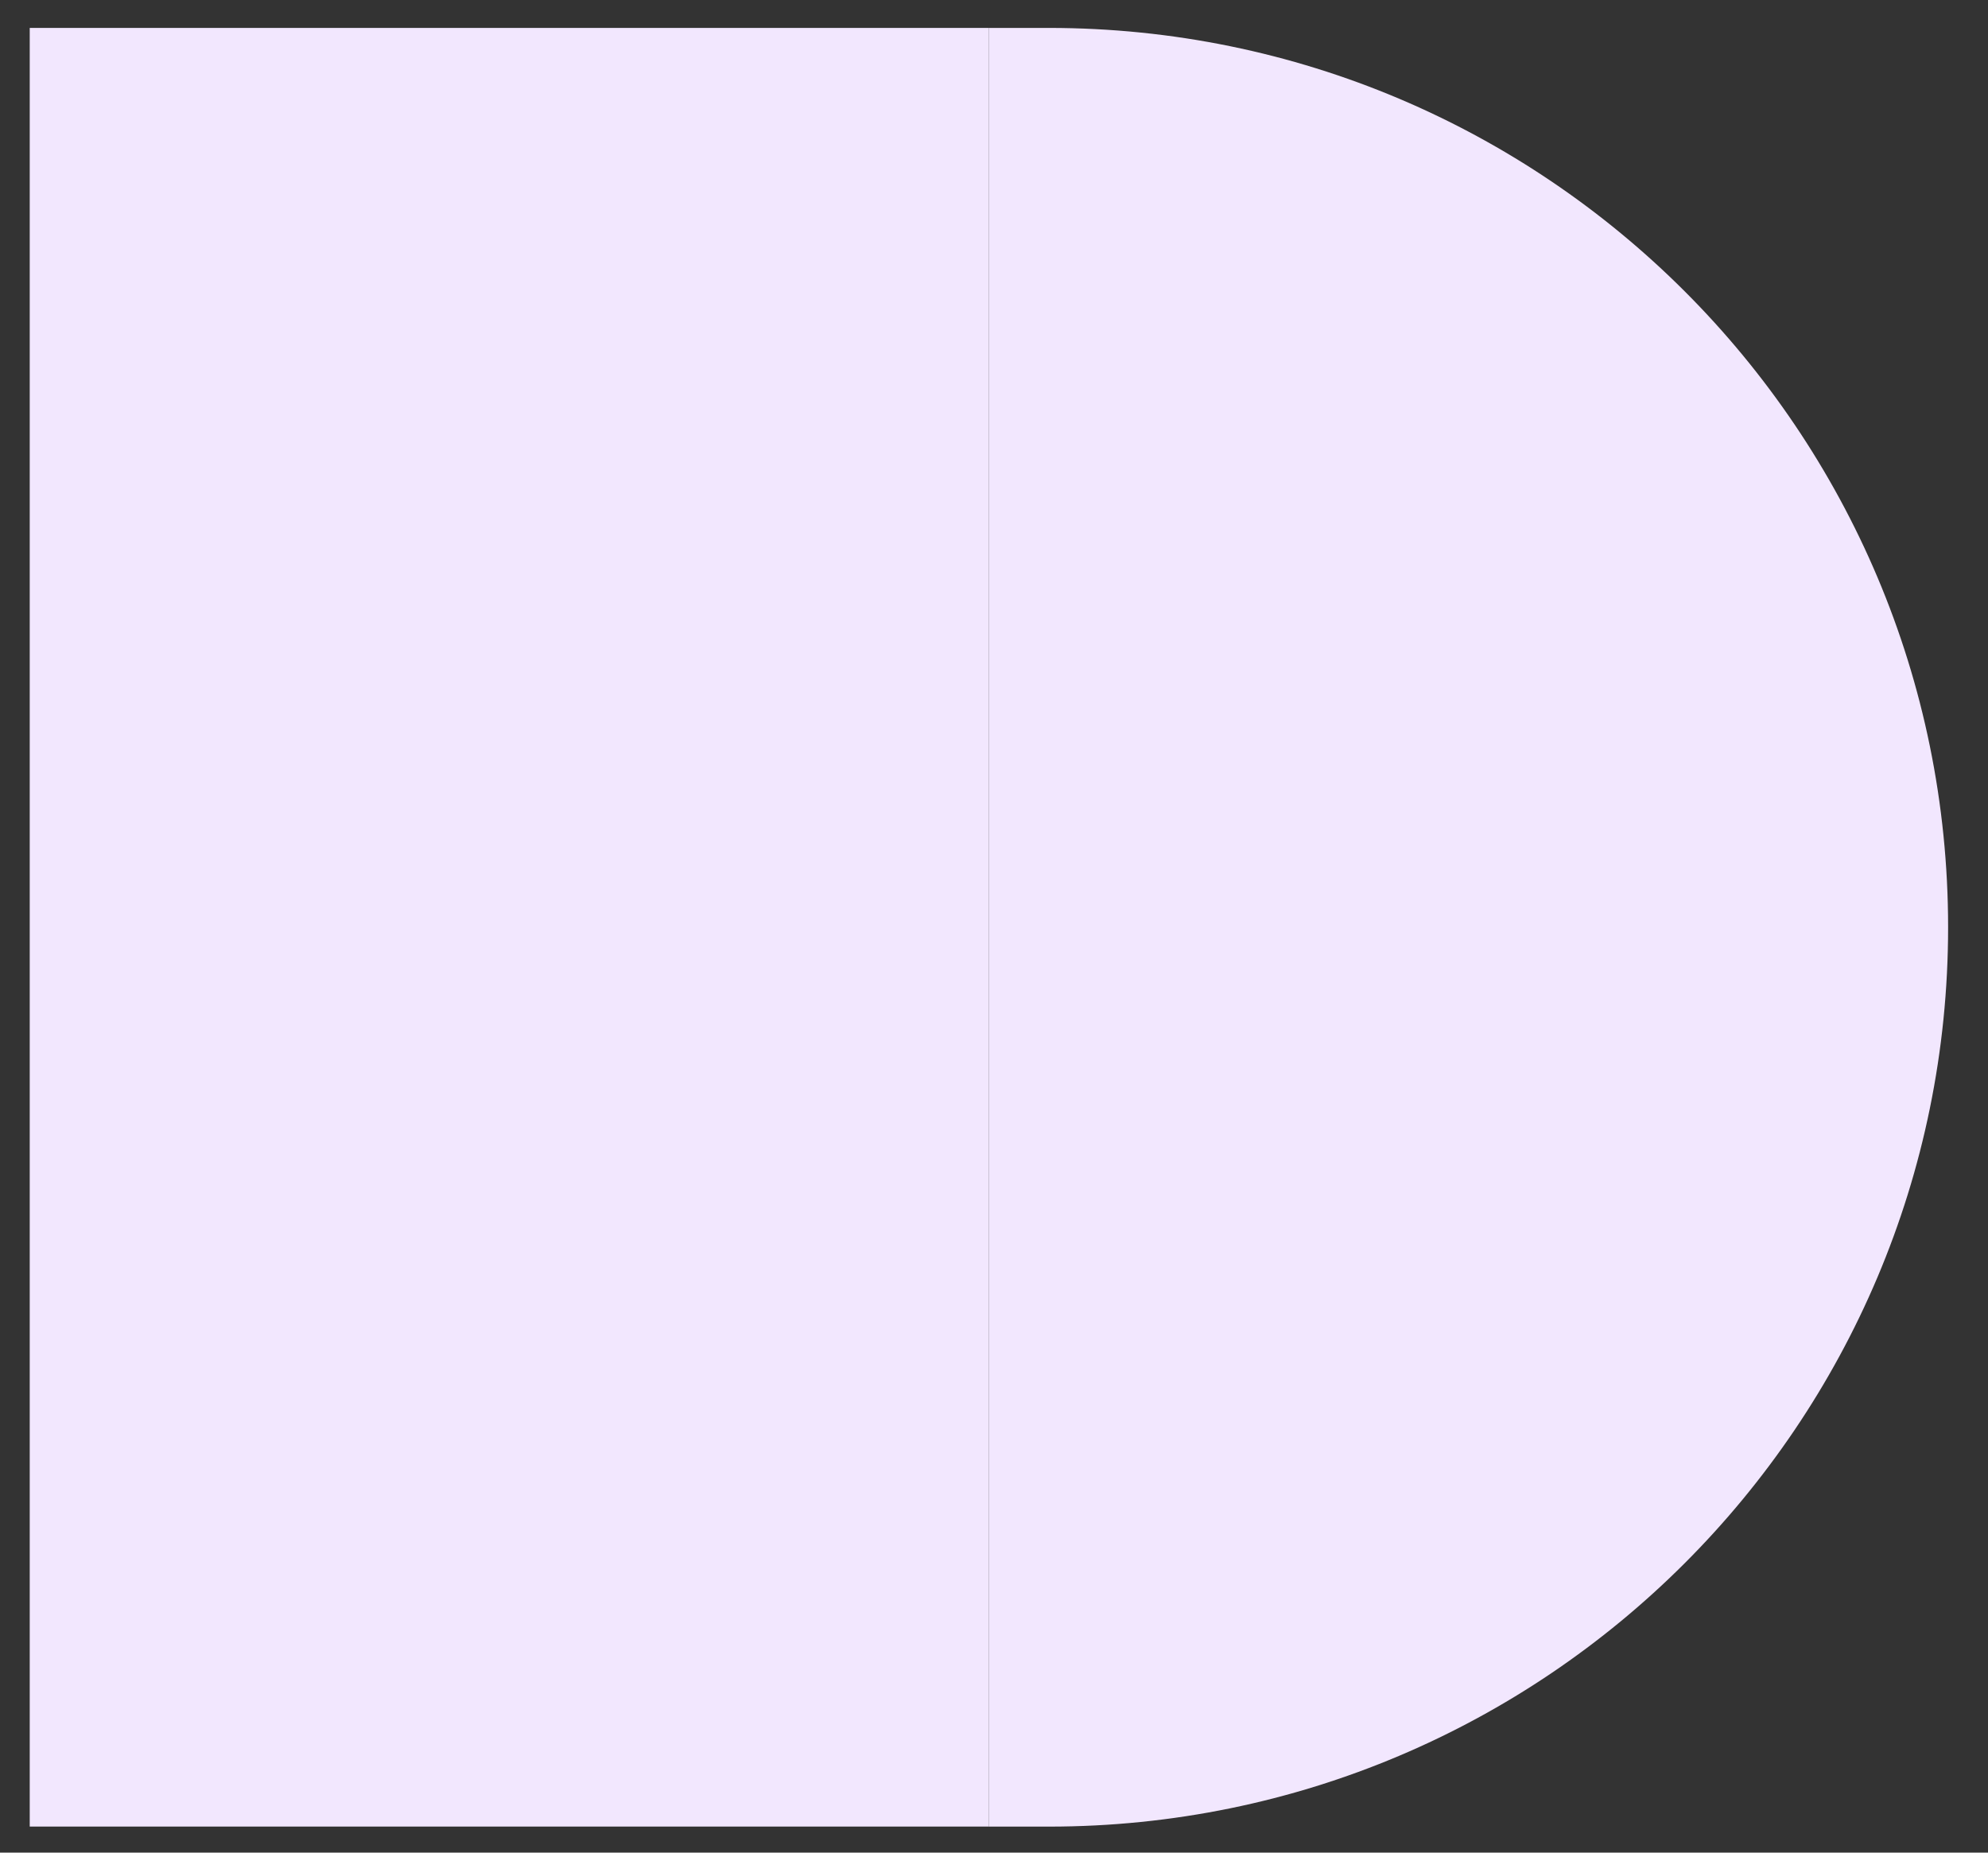 <svg width="44" height="41" viewBox="0 0 44 41" fill="none" xmlns="http://www.w3.org/2000/svg">
<rect x="0" y="0" width="44" height="41" fill="#333333" stroke="none"/>
<path d="M21.887 0.618H23.214C34.206 0.618 43.117 9.529 43.117 20.521V20.521C43.117 31.513 34.206 40.424 23.214 40.424H21.887V0.618Z" fill="#F2E7FE"/>
<rect x="0.658" y="0.618" width="21.23" height="39.805" fill="#F2E7FE"/>
</svg>

